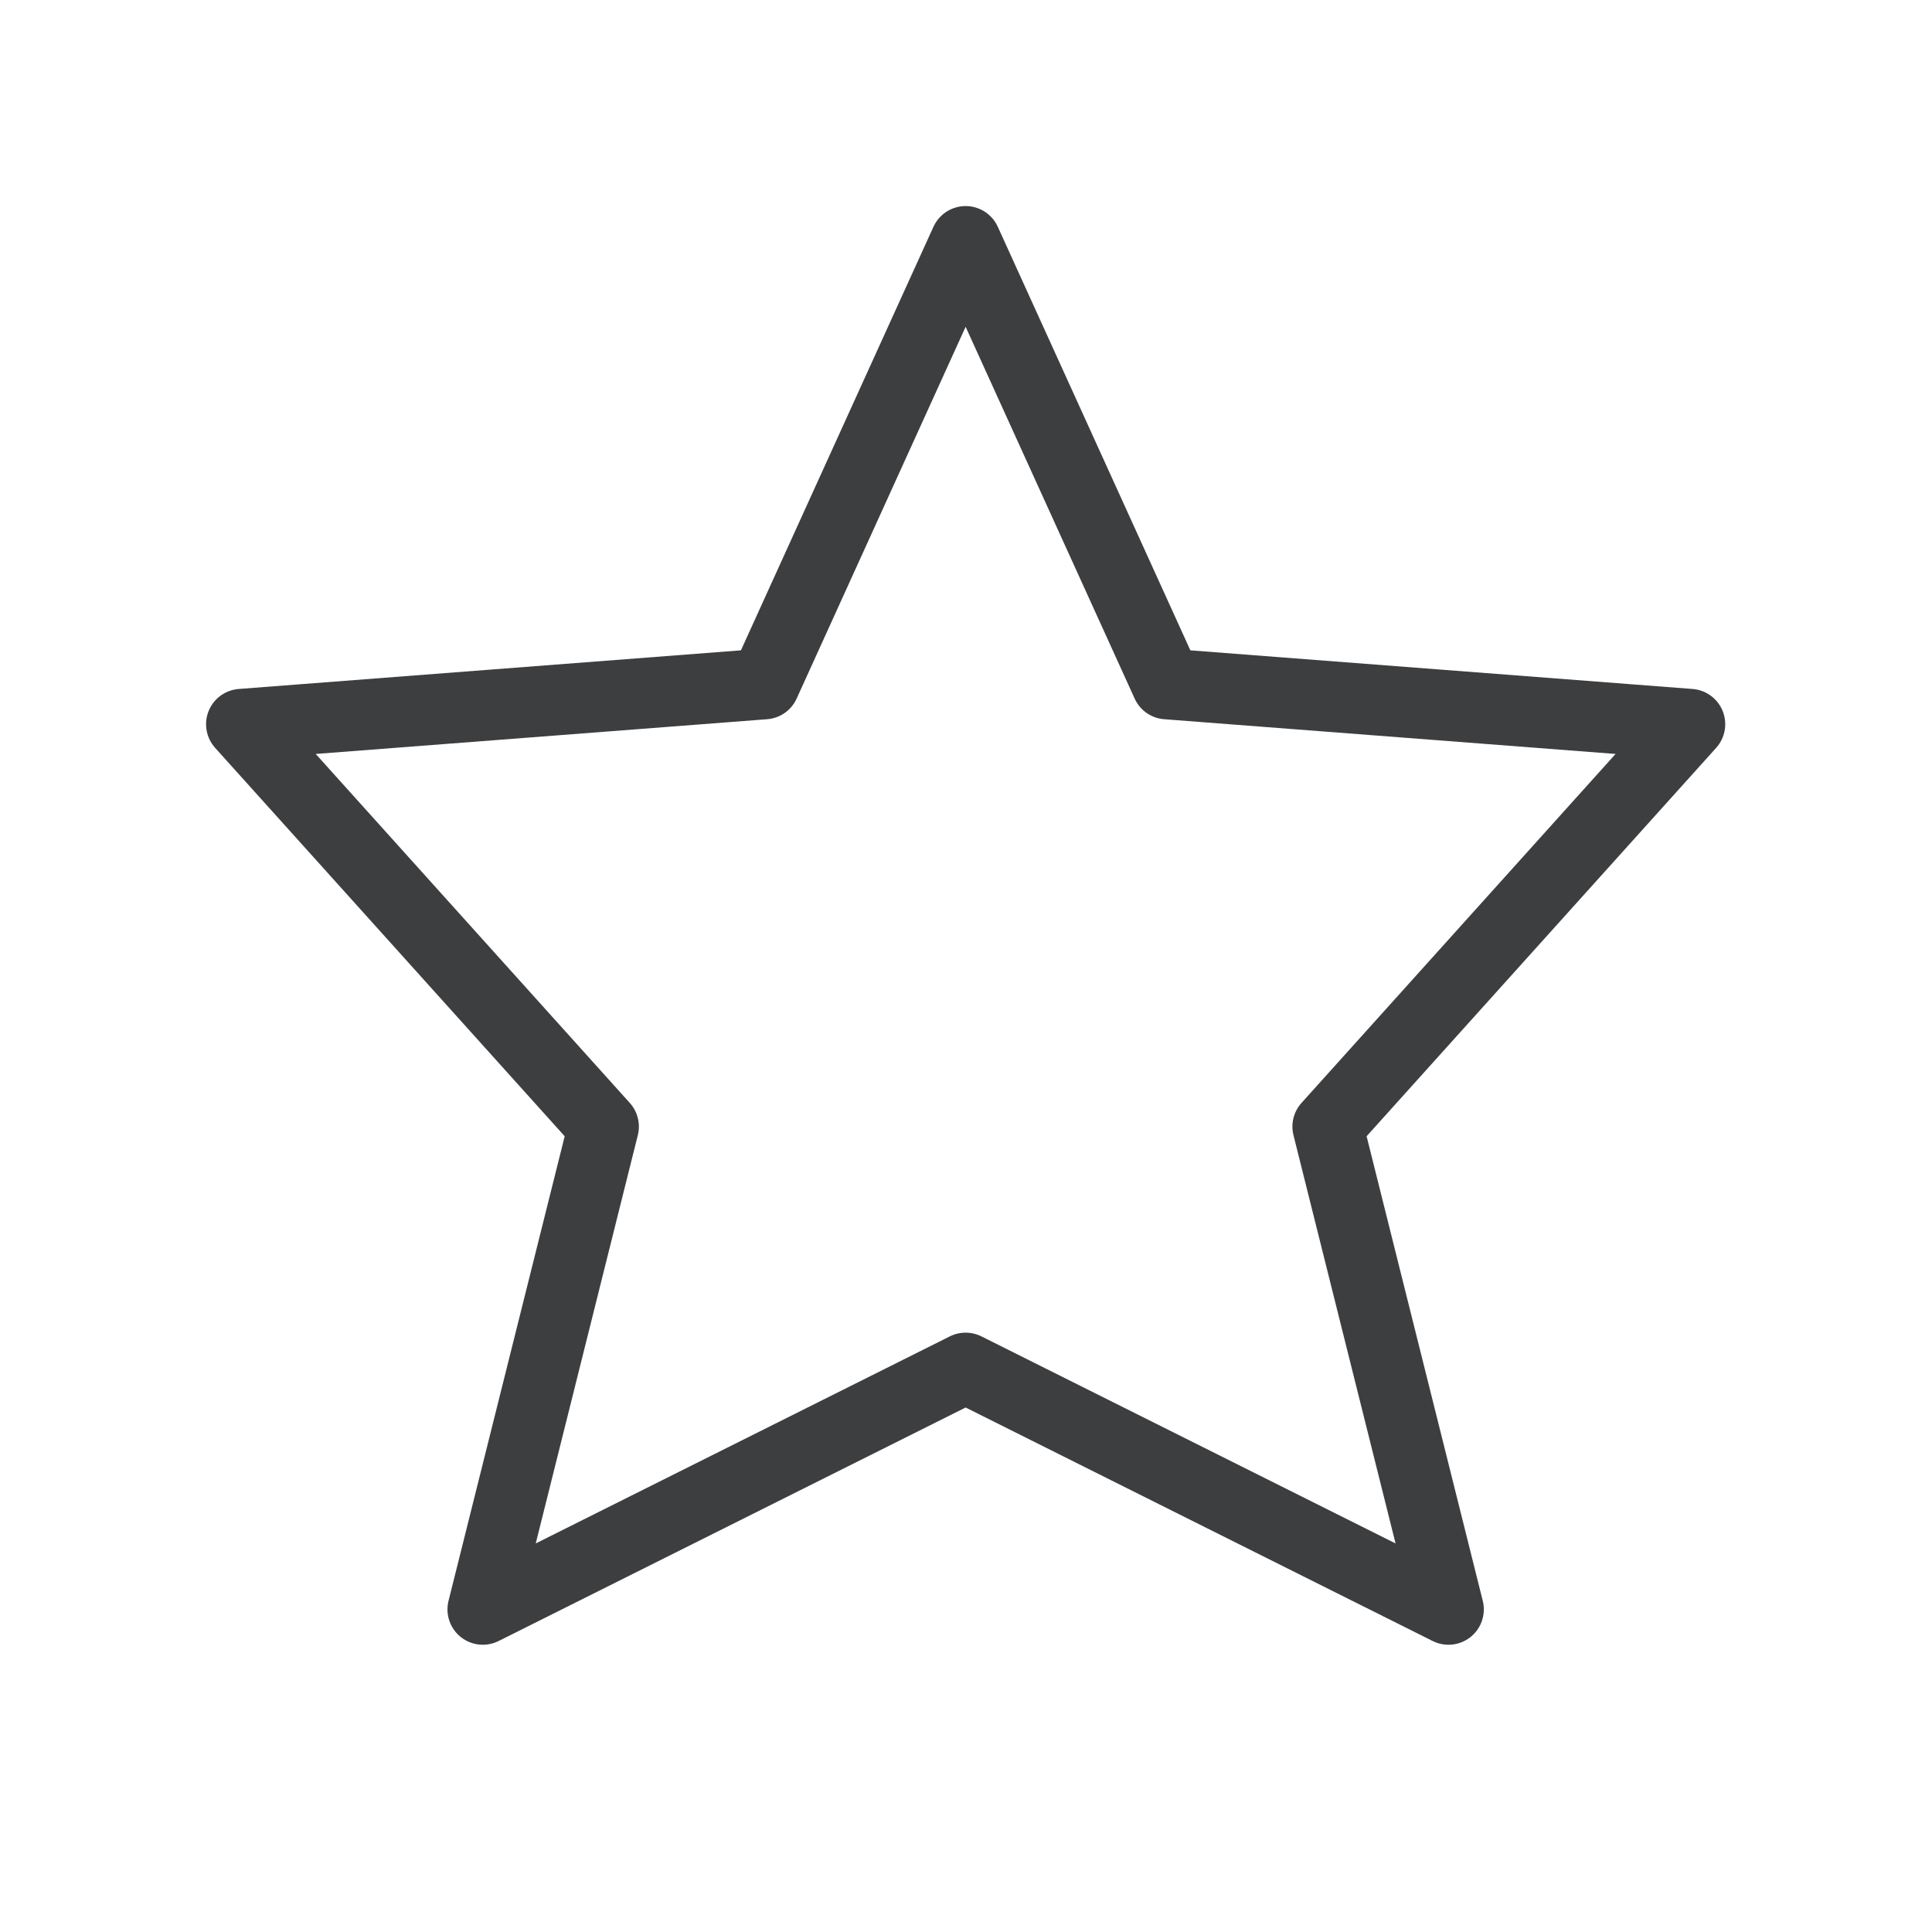 <svg width="41" height="41" viewBox="0 0 41 41" fill="none" xmlns="http://www.w3.org/2000/svg">
<path d="M20.492 29.031L10.246 34.154L12.808 23.908L5.123 15.369L16.223 14.515L20.492 5.123L24.762 14.515L35.862 15.369L28.177 23.908L30.739 34.154L20.492 29.031Z" stroke="#3D3E40" stroke-width="1.5" stroke-linecap="round" stroke-linejoin="round"/>
</svg>
